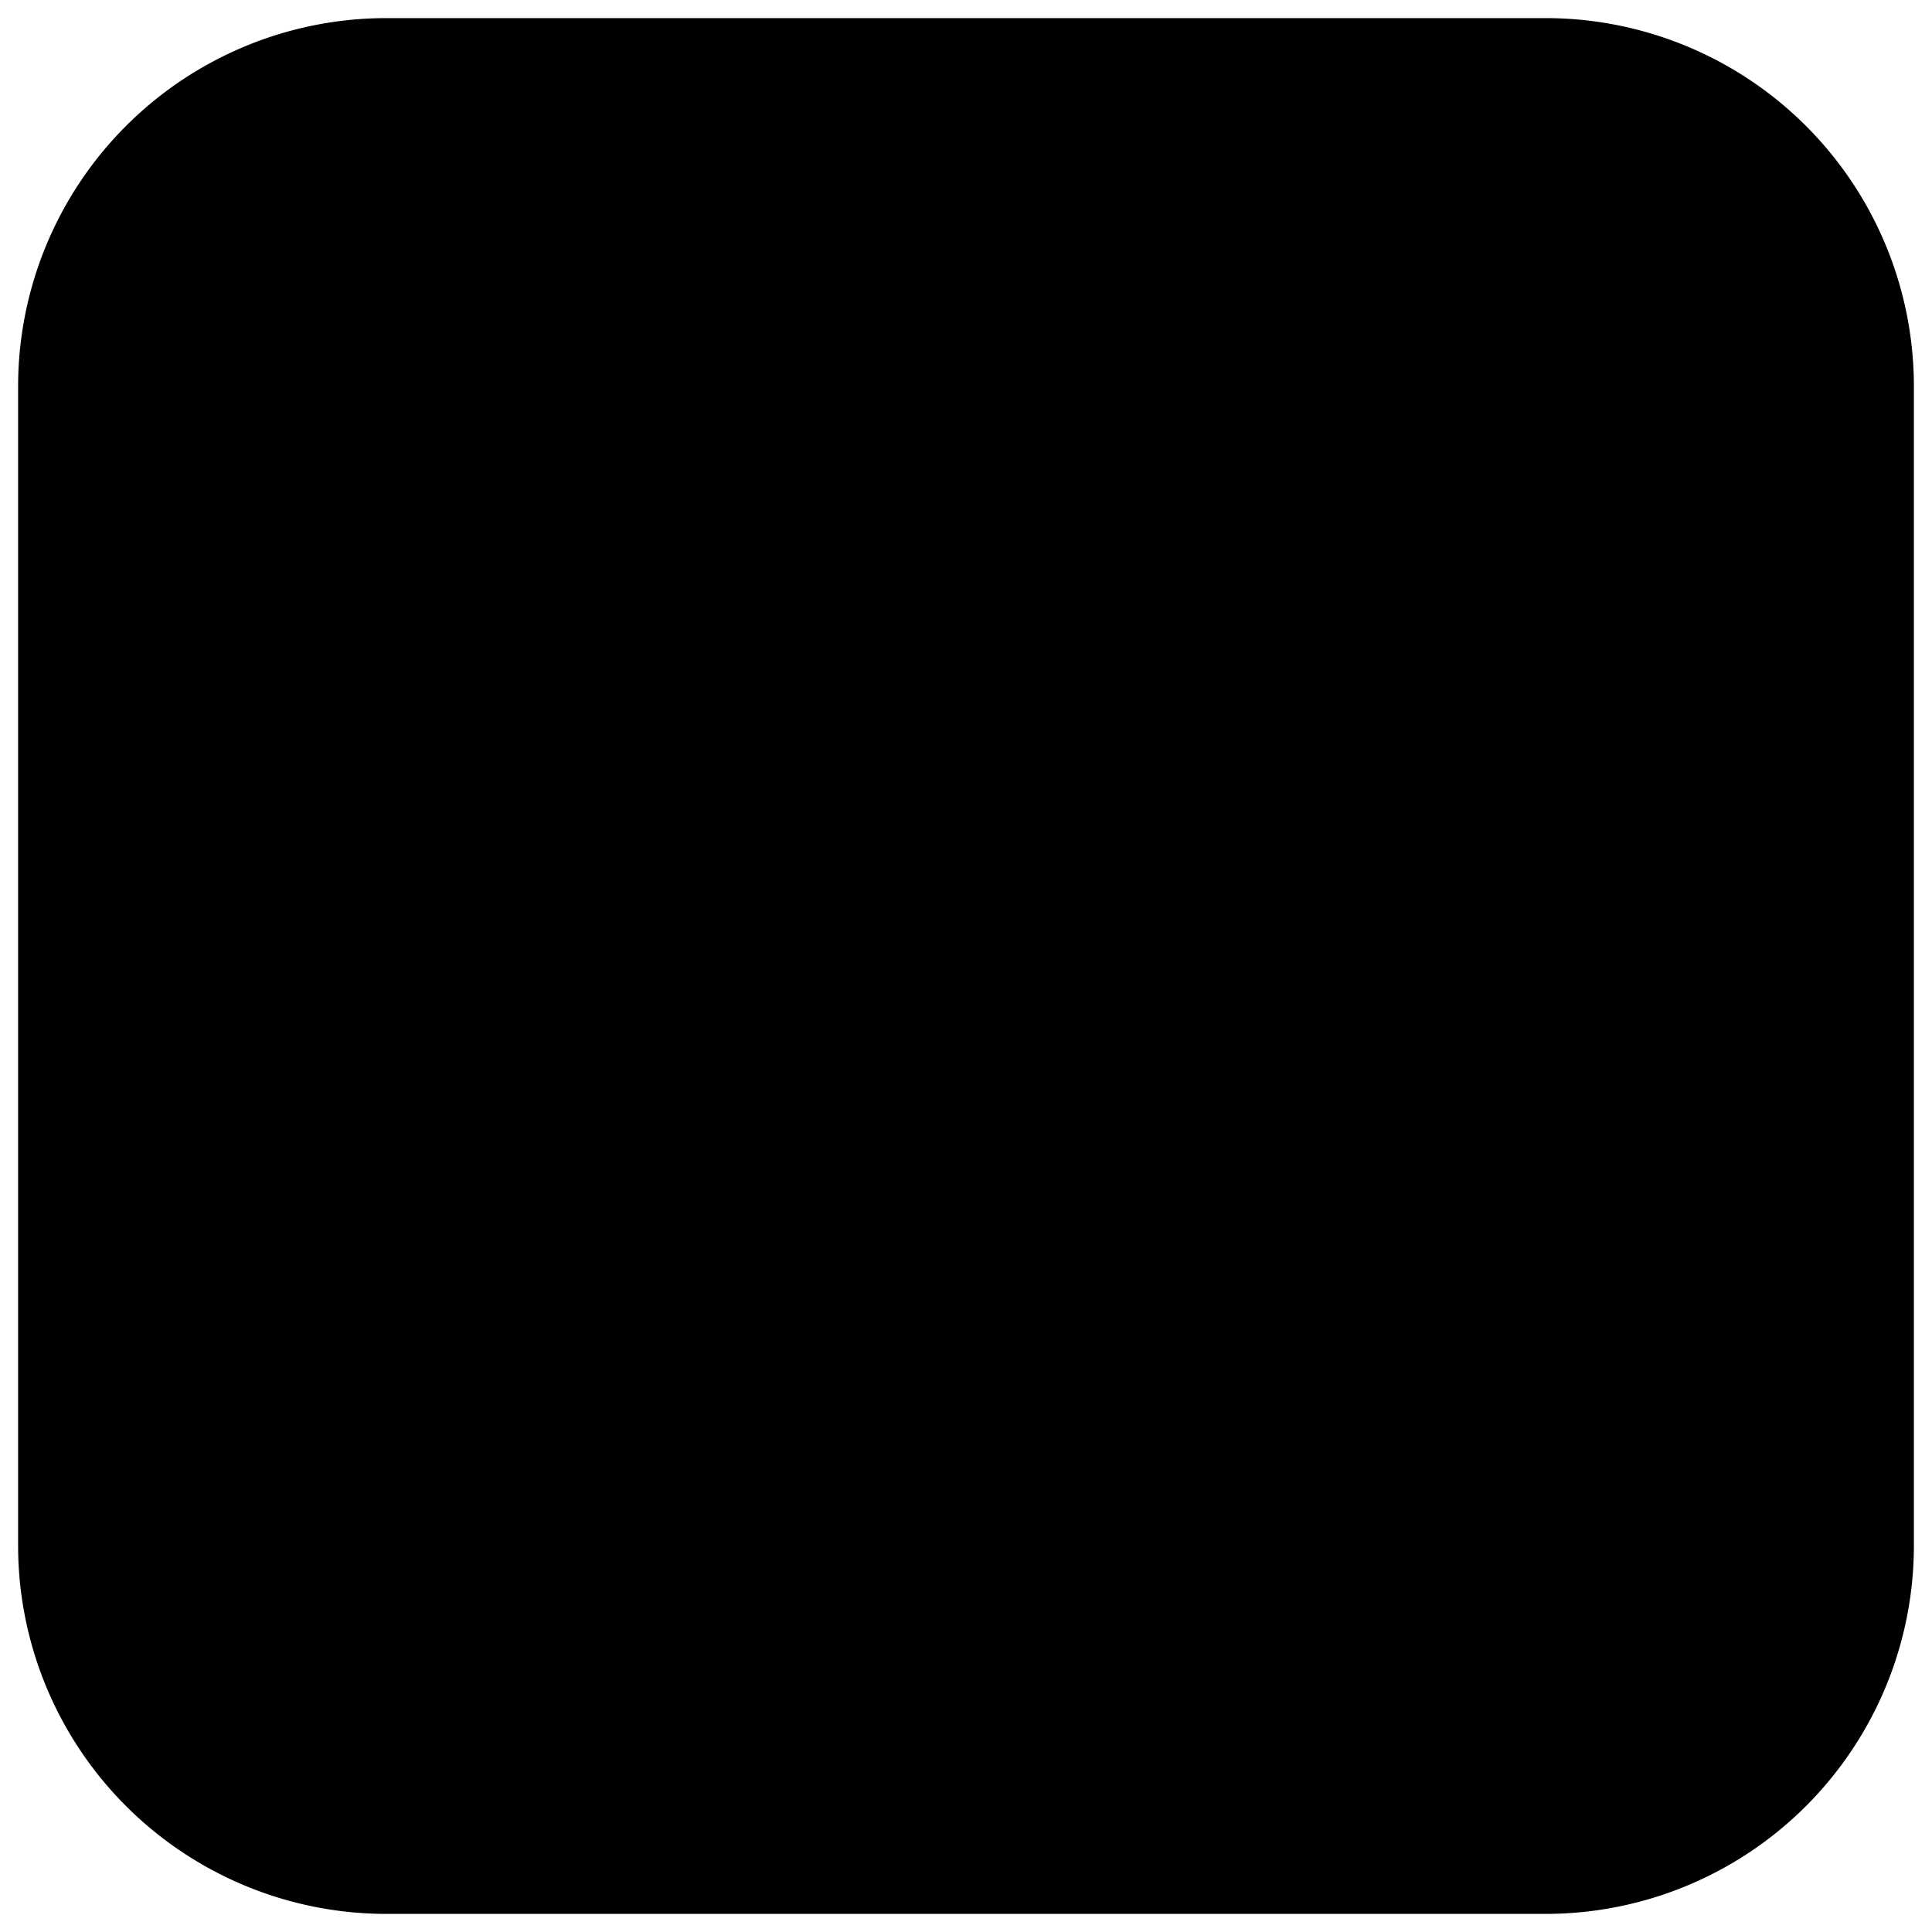 <svg width="320" height="320" xmlns="http://www.w3.org/2000/svg"><path style="fill:#000;stroke:none" d="M64 3A61 61 0 0 0 3 64v192a61 61 0 0 0 61 61h192a61 61 0 0 0 61-61V64a61 61 0 0 0-61-61H64z"/></svg>